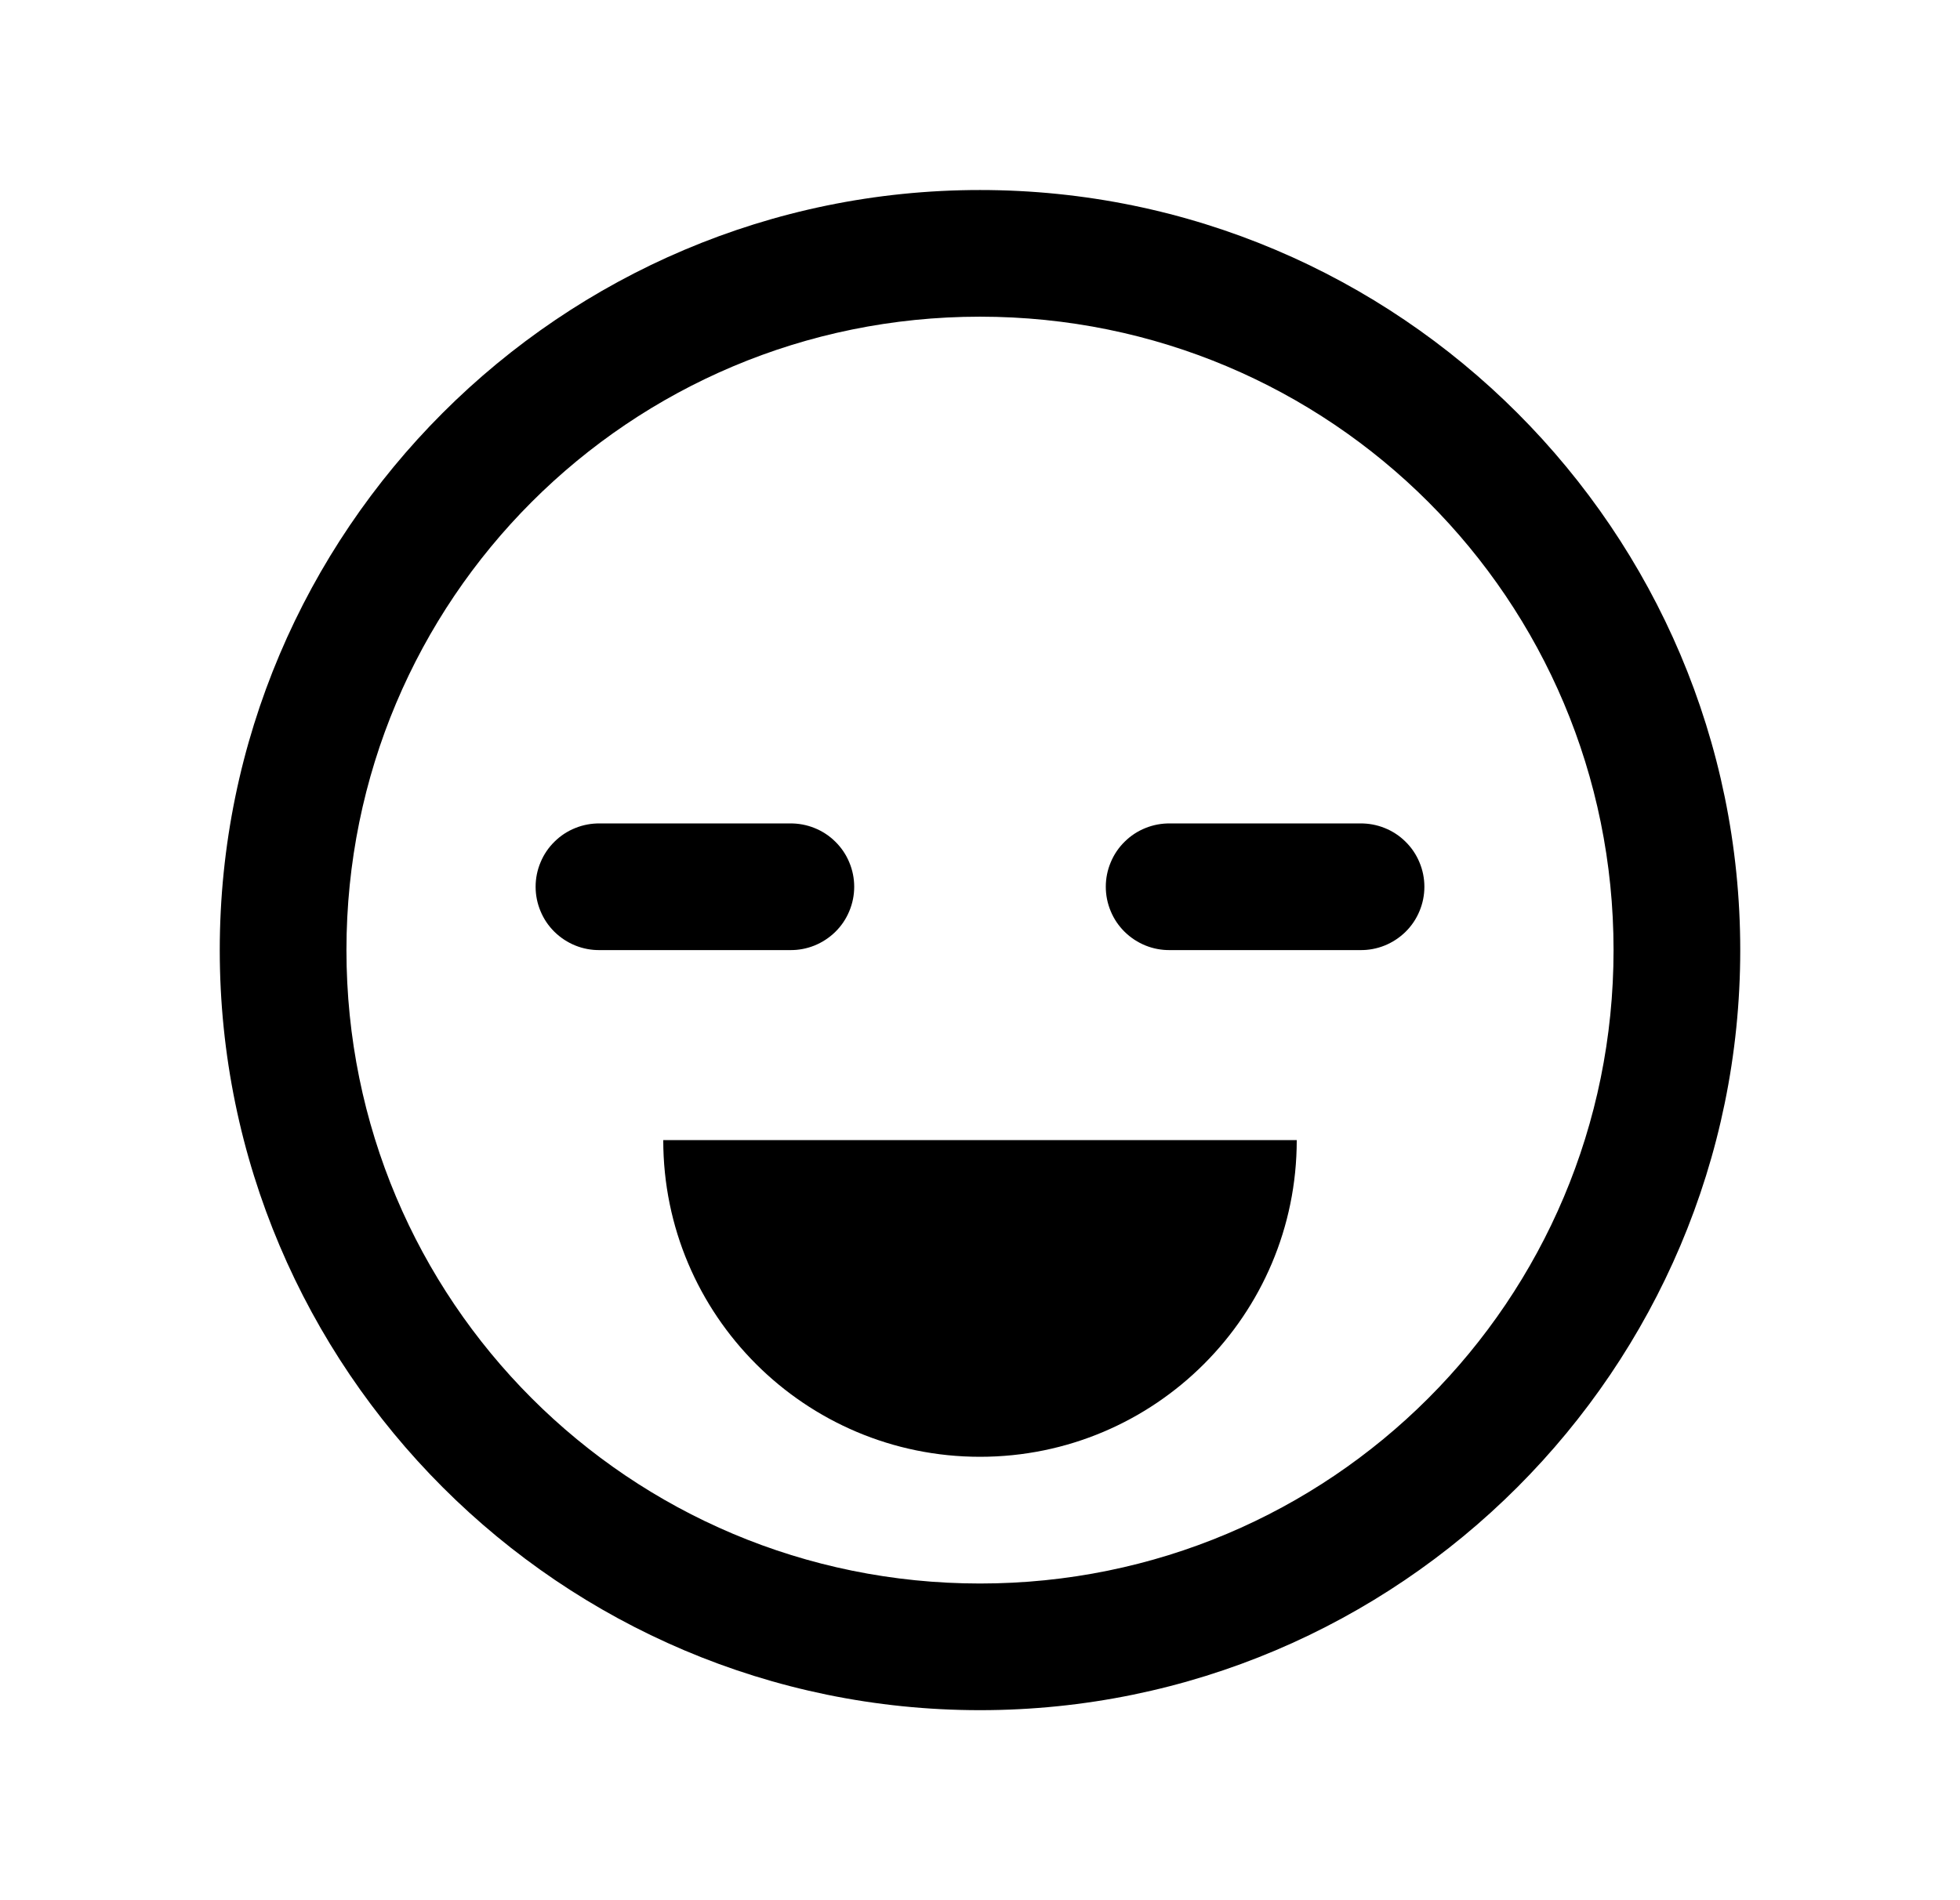 <svg width="33" height="32" viewBox="0 0 33 32" xmlns="http://www.w3.org/2000/svg">
	<path d="M16.5 3.2C9.443 3.2 3.7 8.943 3.7 16C3.7 23.057 9.443 28.8 16.5 28.8C23.557 28.8 29.3 23.057 29.3 16C29.3 8.943 23.557 3.2 16.5 3.2ZM16.5 5.333C22.404 5.333 27.167 10.096 27.167 16C27.167 21.904 22.404 26.667 16.5 26.667C10.596 26.667 5.833 21.904 5.833 16C5.833 10.096 10.596 5.333 16.5 5.333ZM10.1 13.867C9.959 13.865 9.818 13.891 9.687 13.944C9.556 13.996 9.437 14.074 9.336 14.174C9.235 14.273 9.155 14.391 9.101 14.522C9.046 14.652 9.018 14.792 9.018 14.933C9.018 15.075 9.046 15.215 9.101 15.345C9.155 15.476 9.235 15.594 9.336 15.693C9.437 15.792 9.556 15.87 9.687 15.923C9.818 15.976 9.959 16.002 10.1 16H13.3C13.441 16.002 13.582 15.976 13.713 15.923C13.844 15.87 13.963 15.792 14.064 15.693C14.165 15.594 14.245 15.476 14.299 15.345C14.354 15.215 14.382 15.075 14.382 14.933C14.382 14.792 14.354 14.652 14.299 14.522C14.245 14.391 14.165 14.273 14.064 14.174C13.963 14.074 13.844 13.996 13.713 13.944C13.582 13.891 13.441 13.865 13.3 13.867H10.1ZM19.7 13.867C19.559 13.865 19.418 13.891 19.287 13.944C19.156 13.996 19.037 14.074 18.936 14.174C18.835 14.273 18.755 14.391 18.701 14.522C18.646 14.652 18.618 14.792 18.618 14.933C18.618 15.075 18.646 15.215 18.701 15.345C18.755 15.476 18.835 15.594 18.936 15.693C19.037 15.792 19.156 15.87 19.287 15.923C19.418 15.976 19.559 16.002 19.7 16H22.9C23.041 16.002 23.182 15.976 23.313 15.923C23.444 15.87 23.563 15.792 23.664 15.693C23.765 15.594 23.845 15.476 23.899 15.345C23.954 15.215 23.982 15.075 23.982 14.933C23.982 14.792 23.954 14.652 23.899 14.522C23.845 14.391 23.765 14.273 23.664 14.174C23.563 14.074 23.444 13.996 23.313 13.944C23.182 13.891 23.041 13.865 22.9 13.867H19.7ZM11.167 19.2C11.167 22.145 13.555 24.533 16.5 24.533C19.445 24.533 21.833 22.145 21.833 19.2H11.167Z"/>
</svg>
